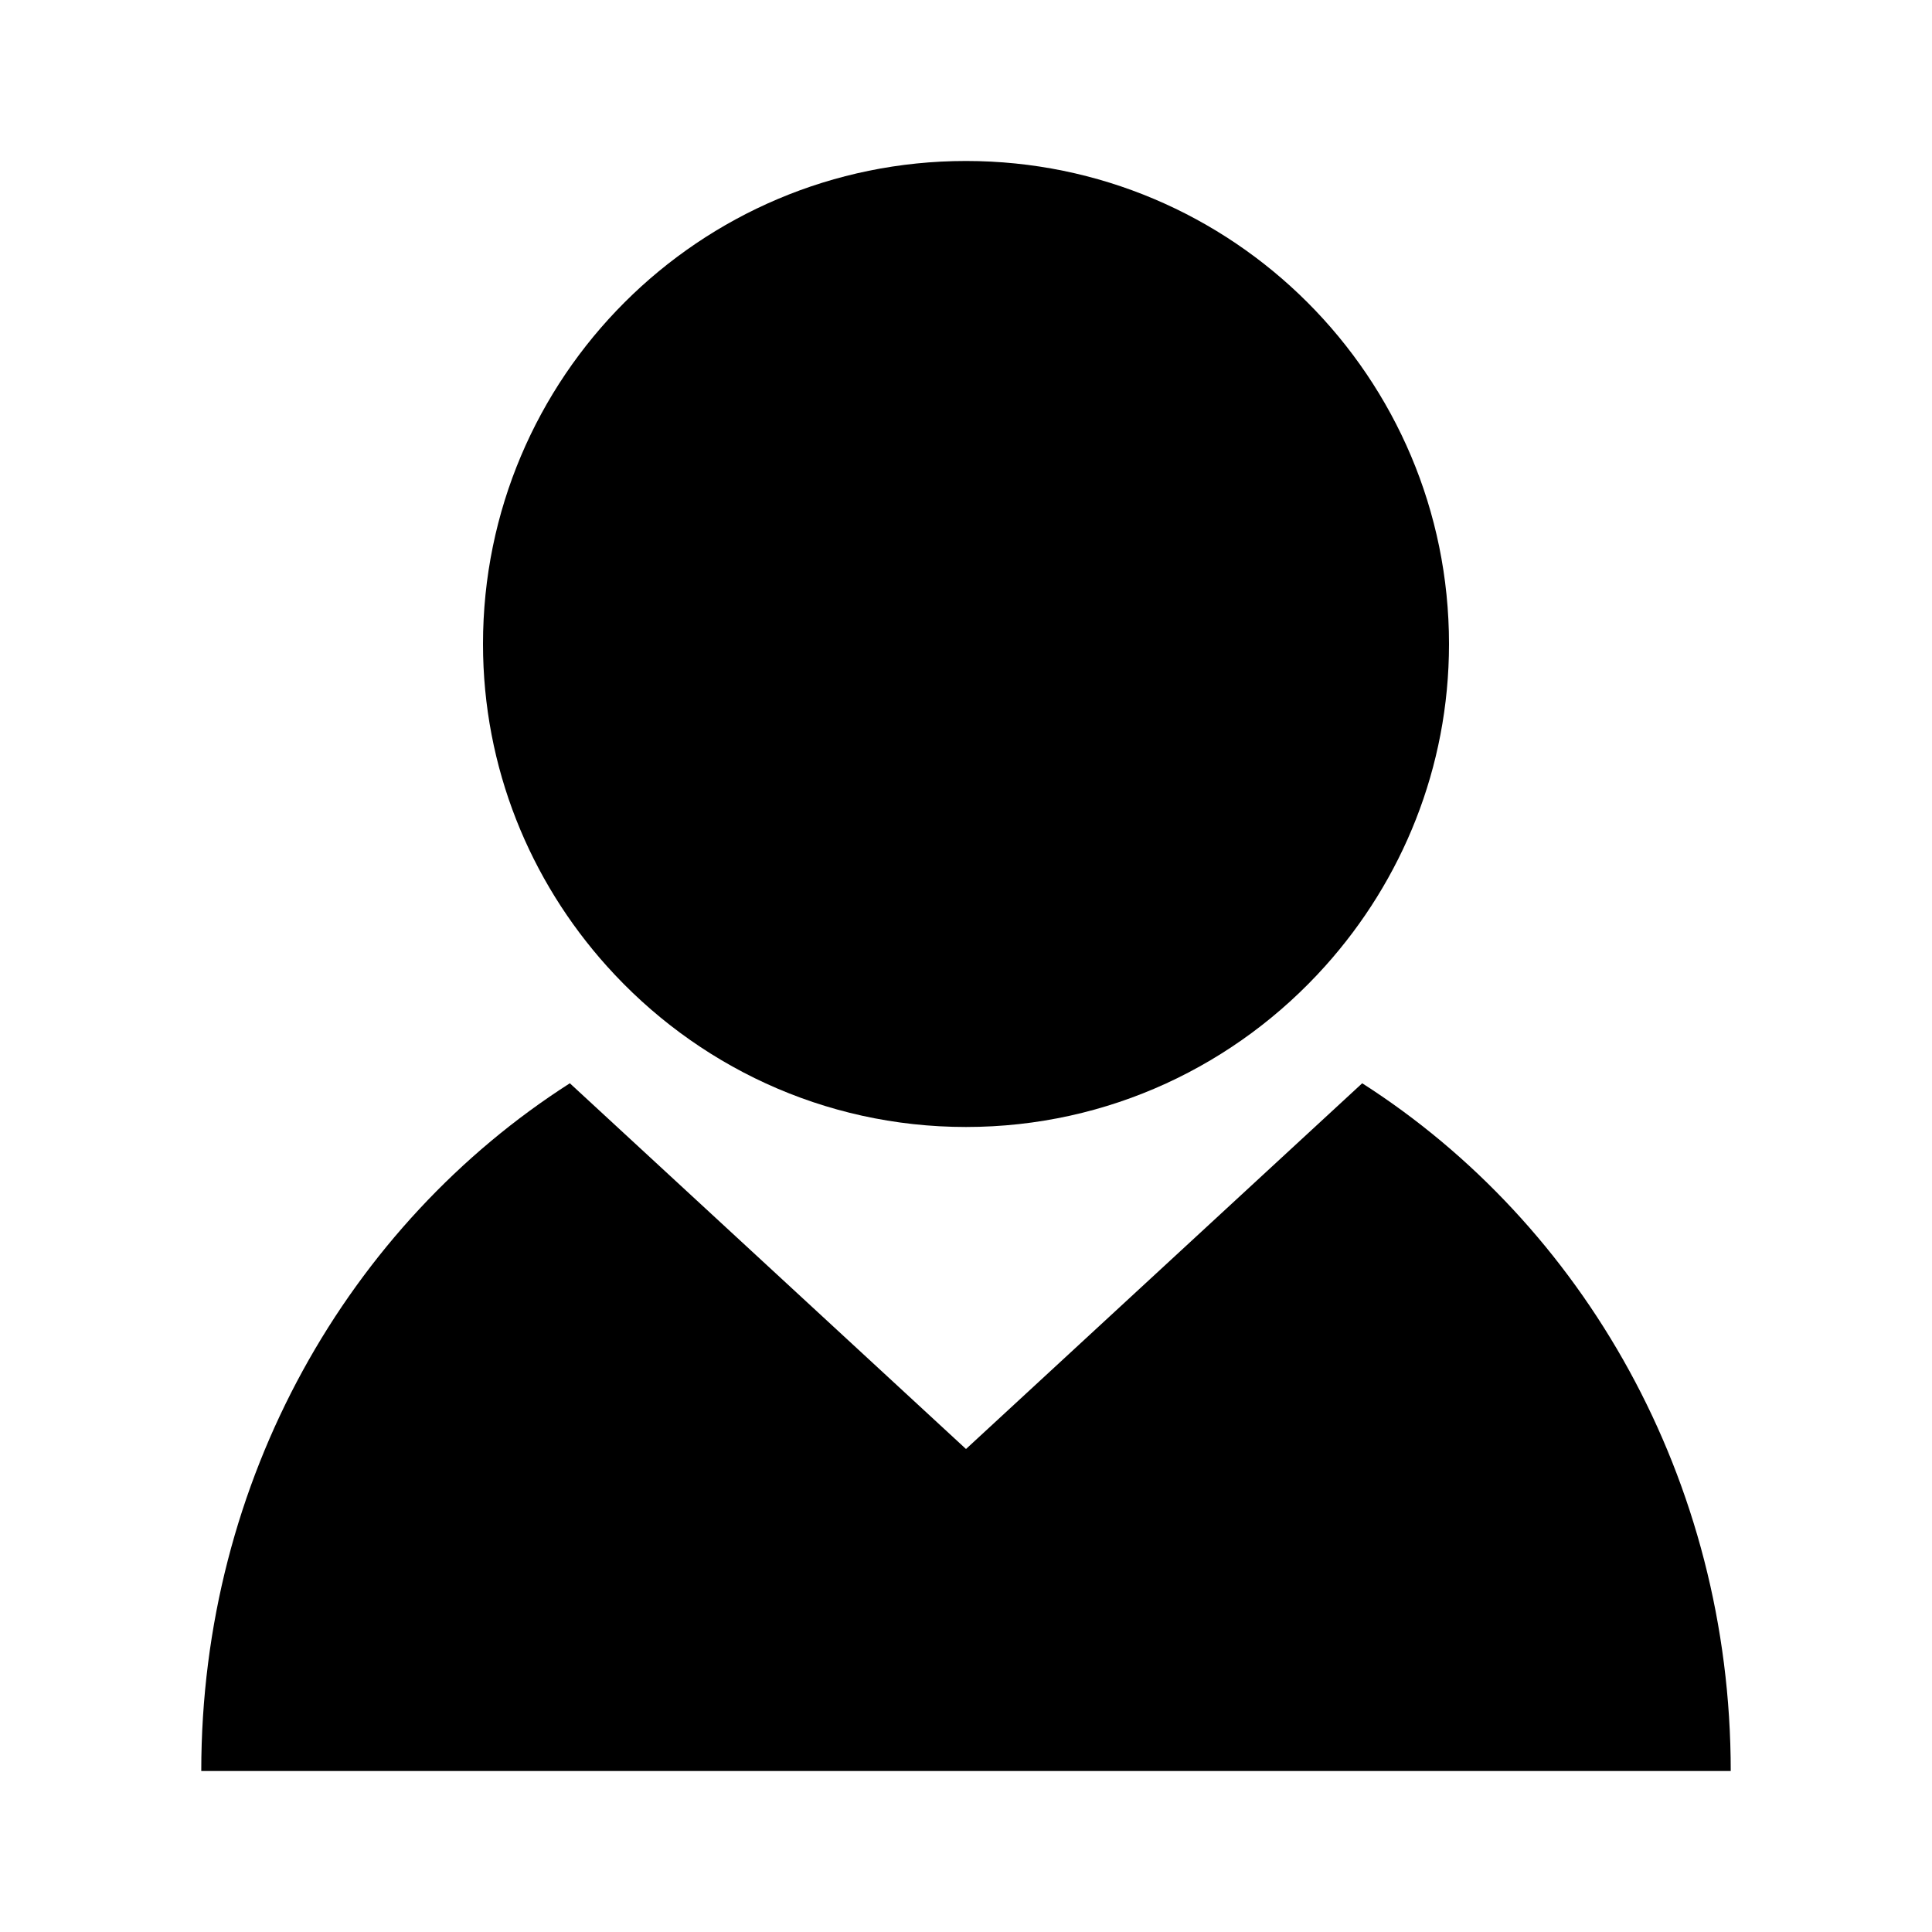 <svg width="40" height="40" viewBox="0 0 40 40" fill="none" xmlns="http://www.w3.org/2000/svg">
<path d="M28.203 22.428L20 30L11.798 22.428C7.228 25.351 4.167 30.624 4.167 36.667H35.833C35.833 30.624 32.772 25.351 28.203 22.428Z" fill="black"/>
<path d="M20 23.333C22.958 23.333 25.608 22.042 27.438 20C29.026 18.23 30 15.898 30 13.333C30 7.811 25.523 3.333 20 3.333C14.477 3.333 10 7.811 10 13.333C10 15.898 10.974 18.23 12.562 20C14.393 22.042 17.042 23.333 20 23.333Z" fill="black"/>
</svg>
